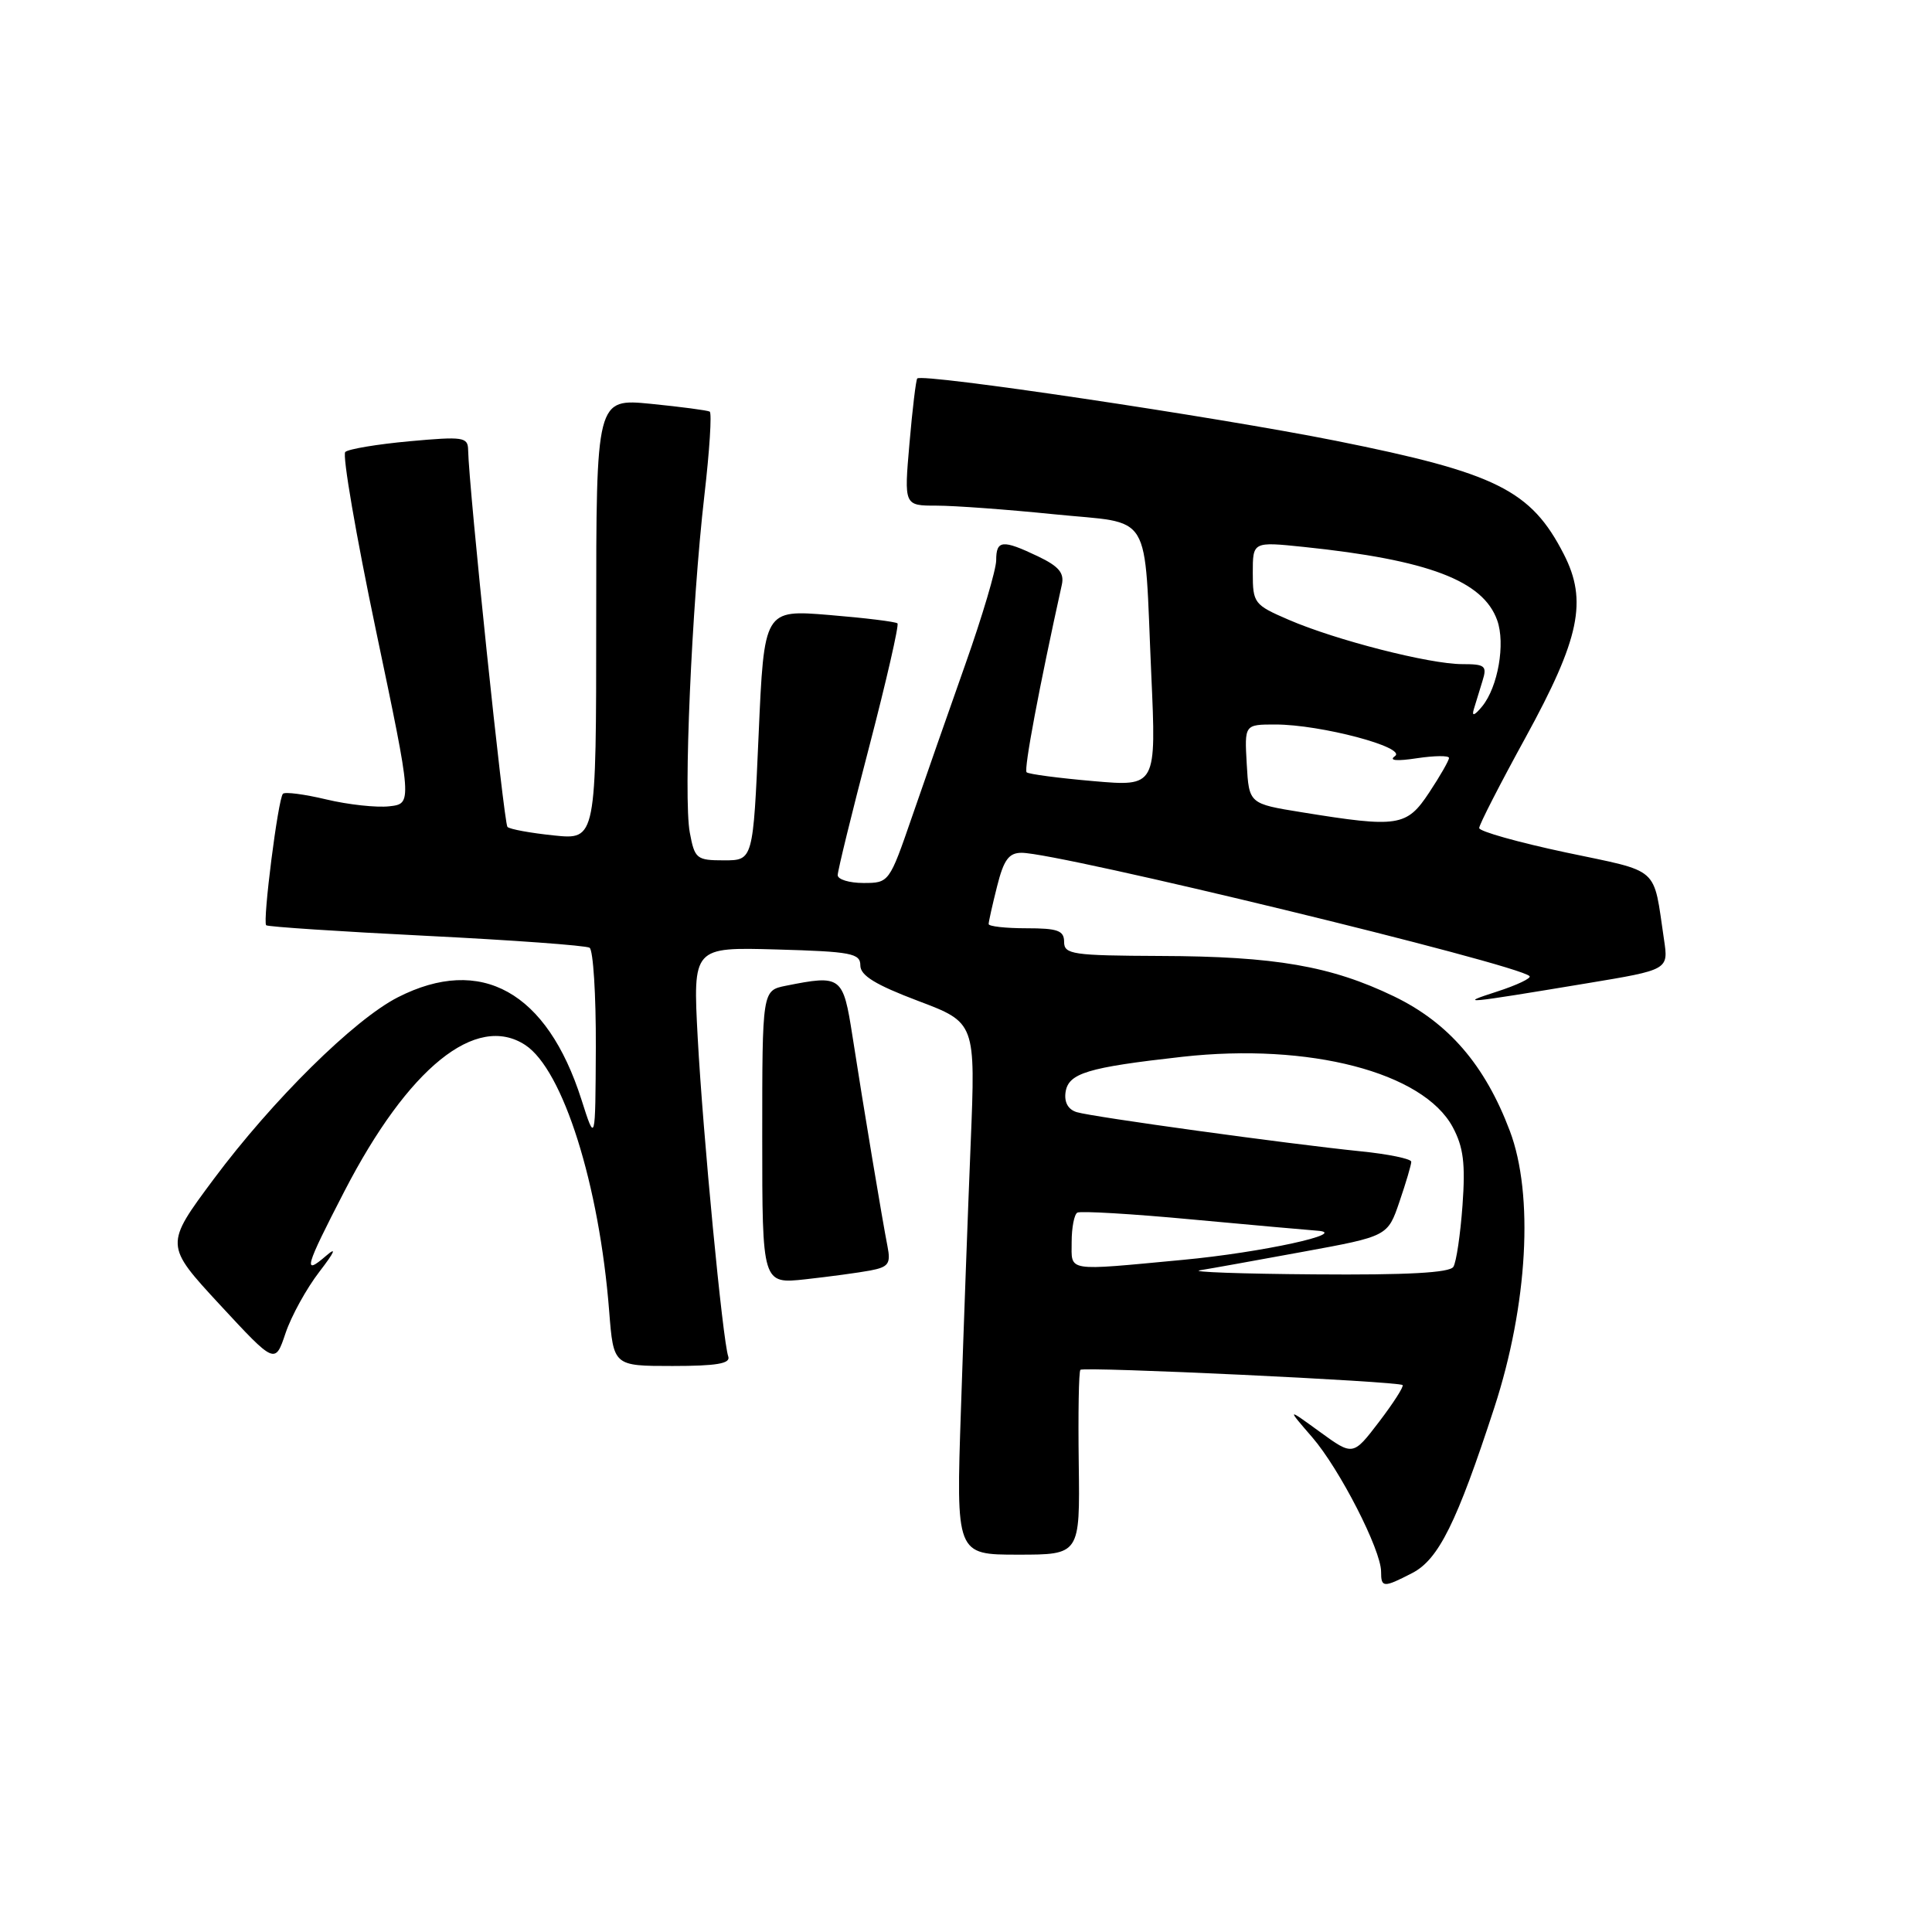 <?xml version="1.0" encoding="UTF-8" standalone="no"?>
<!DOCTYPE svg PUBLIC "-//W3C//DTD SVG 1.1//EN" "http://www.w3.org/Graphics/SVG/1.1/DTD/svg11.dtd" >
<svg xmlns="http://www.w3.org/2000/svg" xmlns:xlink="http://www.w3.org/1999/xlink" version="1.1" viewBox="0 0 256 256">
 <g >
 <path fill="currentColor"
d=" M 187.14 208.43 C 190.62 206.63 193.04 201.75 198.01 186.50 C 202.44 172.90 203.26 158.30 200.06 149.85 C 196.77 141.12 191.93 135.51 184.70 132.02 C 176.35 128.00 168.98 126.72 153.75 126.67 C 142.13 126.62 141.00 126.46 141.00 124.81 C 141.00 123.30 140.16 123.00 136.00 123.00 C 133.25 123.00 131.00 122.75 131.00 122.44 C 131.00 122.14 131.50 119.89 132.12 117.44 C 133.00 113.92 133.68 113.00 135.37 113.00 C 140.34 113.01 201.09 127.75 202.67 129.34 C 202.95 129.61 200.99 130.54 198.33 131.40 C 193.09 133.09 193.90 133.01 210.29 130.29 C 221.09 128.50 221.09 128.50 220.49 124.50 C 219.02 114.64 220.14 115.63 207.46 112.95 C 201.16 111.61 196.00 110.16 196.00 109.72 C 196.00 109.27 198.77 103.87 202.15 97.71 C 209.33 84.60 210.38 79.61 207.21 73.43 C 202.86 64.94 198.29 62.67 177.03 58.41 C 161.11 55.23 122.20 49.43 121.54 50.15 C 121.37 50.34 120.90 54.21 120.51 58.75 C 119.79 67.00 119.79 67.00 124.09 67.00 C 126.45 67.00 133.45 67.51 139.64 68.14 C 152.92 69.49 151.56 67.25 152.55 89.36 C 153.22 104.23 153.22 104.23 144.86 103.50 C 140.26 103.10 136.29 102.58 136.03 102.33 C 135.64 101.97 137.72 90.94 140.70 77.47 C 141.04 75.92 140.30 75.04 137.54 73.72 C 132.82 71.47 132.00 71.55 132.00 74.25 C 131.99 75.49 130.16 81.67 127.92 88.00 C 125.68 94.33 122.50 103.44 120.84 108.25 C 117.84 116.95 117.80 117.00 114.41 117.00 C 112.53 117.00 111.00 116.53 111.00 115.96 C 111.00 115.38 112.87 107.73 115.17 98.96 C 117.46 90.18 119.14 82.82 118.92 82.60 C 118.69 82.38 114.62 81.88 109.88 81.49 C 101.25 80.78 101.25 80.78 100.52 97.39 C 99.79 114.00 99.79 114.00 95.94 114.00 C 92.29 114.00 92.05 113.80 91.40 110.31 C 90.54 105.76 91.65 80.26 93.33 65.68 C 94.02 59.73 94.34 54.72 94.04 54.54 C 93.74 54.37 90.24 53.91 86.25 53.51 C 79.00 52.80 79.00 52.80 79.00 82.04 C 79.00 111.28 79.00 111.28 73.39 110.70 C 70.31 110.38 67.54 109.88 67.24 109.57 C 66.76 109.09 62.11 64.51 62.03 59.63 C 62.00 57.91 61.40 57.82 54.25 58.47 C 49.99 58.86 46.16 59.50 45.75 59.89 C 45.34 60.28 47.17 70.92 49.82 83.55 C 54.64 106.50 54.64 106.50 51.57 106.84 C 49.88 107.03 46.13 106.62 43.24 105.93 C 40.35 105.24 37.76 104.90 37.49 105.18 C 36.85 105.81 34.78 122.11 35.27 122.60 C 35.47 122.80 44.99 123.43 56.44 124.00 C 67.88 124.57 77.64 125.28 78.12 125.58 C 78.60 125.87 78.98 131.83 78.95 138.81 C 78.89 151.50 78.89 151.50 77.04 145.69 C 72.47 131.39 63.73 126.53 52.71 132.15 C 46.91 135.11 36.13 145.76 28.33 156.22 C 21.82 164.97 21.82 164.97 29.13 172.88 C 36.45 180.78 36.45 180.78 37.84 176.64 C 38.61 174.36 40.63 170.70 42.33 168.50 C 44.36 165.86 44.66 165.15 43.21 166.40 C 40.08 169.10 40.40 167.98 45.64 157.84 C 54.09 141.48 63.09 134.21 69.60 138.47 C 74.61 141.76 79.41 156.98 80.72 173.75 C 81.29 181.00 81.29 181.00 89.11 181.00 C 94.94 181.00 96.82 180.68 96.50 179.75 C 95.76 177.67 93.14 150.29 92.45 137.50 C 91.81 125.50 91.81 125.50 102.90 125.81 C 112.82 126.09 114.00 126.32 114.00 127.93 C 114.00 129.26 116.01 130.49 121.64 132.62 C 129.27 135.50 129.27 135.50 128.62 151.50 C 128.26 160.30 127.68 176.16 127.33 186.75 C 126.68 206.00 126.68 206.00 134.89 206.00 C 143.10 206.00 143.10 206.00 142.94 193.95 C 142.85 187.32 142.94 181.72 143.16 181.51 C 143.61 181.06 185.33 183.03 185.85 183.53 C 186.04 183.71 184.64 185.90 182.74 188.39 C 179.28 192.92 179.28 192.92 174.89 189.73 C 170.50 186.54 170.50 186.54 173.88 190.45 C 177.50 194.64 183.00 205.37 183.00 208.25 C 183.00 210.39 183.31 210.41 187.14 208.43 Z  M 115.31 168.35 C 117.73 167.89 118.05 167.45 117.60 165.16 C 116.93 161.76 114.40 146.62 112.95 137.25 C 111.71 129.32 111.49 129.15 104.12 130.62 C 101.00 131.25 101.00 131.25 101.00 150.70 C 101.00 170.14 101.00 170.14 106.75 169.51 C 109.91 169.16 113.76 168.64 115.31 168.35 Z  M 159.00 168.32 C 160.38 168.10 166.54 166.99 172.69 165.86 C 183.88 163.81 183.88 163.81 185.44 159.22 C 186.30 156.71 187.00 154.33 187.00 153.94 C 187.00 153.55 183.96 152.92 180.25 152.55 C 170.57 151.56 144.83 148.01 142.69 147.37 C 141.54 147.03 141.00 146.07 141.19 144.73 C 141.56 142.20 144.07 141.44 156.67 140.03 C 173.49 138.16 188.57 142.08 192.49 149.34 C 193.91 151.99 194.19 154.16 193.79 159.71 C 193.51 163.57 192.97 167.24 192.58 167.86 C 192.10 168.65 186.46 168.96 174.19 168.86 C 164.46 168.79 157.62 168.54 159.00 168.32 Z  M 142.00 164.56 C 142.00 162.67 142.34 160.92 142.75 160.68 C 143.16 160.44 150.03 160.84 158.00 161.59 C 165.97 162.33 173.40 162.99 174.50 163.07 C 179.06 163.37 167.15 165.97 156.72 166.94 C 141.06 168.41 142.00 168.56 142.00 164.56 Z  M 172.50 107.63 C 165.50 106.50 165.50 106.50 165.20 101.25 C 164.90 96.00 164.90 96.00 168.99 96.00 C 174.99 96.00 186.50 99.05 184.83 100.20 C 183.99 100.78 185.06 100.88 187.75 100.47 C 190.09 100.12 192.00 100.10 192.00 100.43 C 192.00 100.77 190.82 102.83 189.37 105.02 C 186.39 109.53 185.28 109.70 172.50 107.63 Z  M 195.28 94.00 C 195.53 93.17 196.04 91.49 196.43 90.25 C 197.07 88.22 196.80 88.00 193.73 88.00 C 189.43 88.00 176.98 84.82 170.75 82.12 C 166.18 80.15 166.00 79.92 166.00 75.92 C 166.00 71.77 166.00 71.77 172.75 72.47 C 189.28 74.19 196.52 76.94 198.39 82.20 C 199.49 85.29 198.49 91.01 196.41 93.58 C 195.39 94.82 194.99 94.97 195.28 94.00 Z "/>
</g>
</svg>